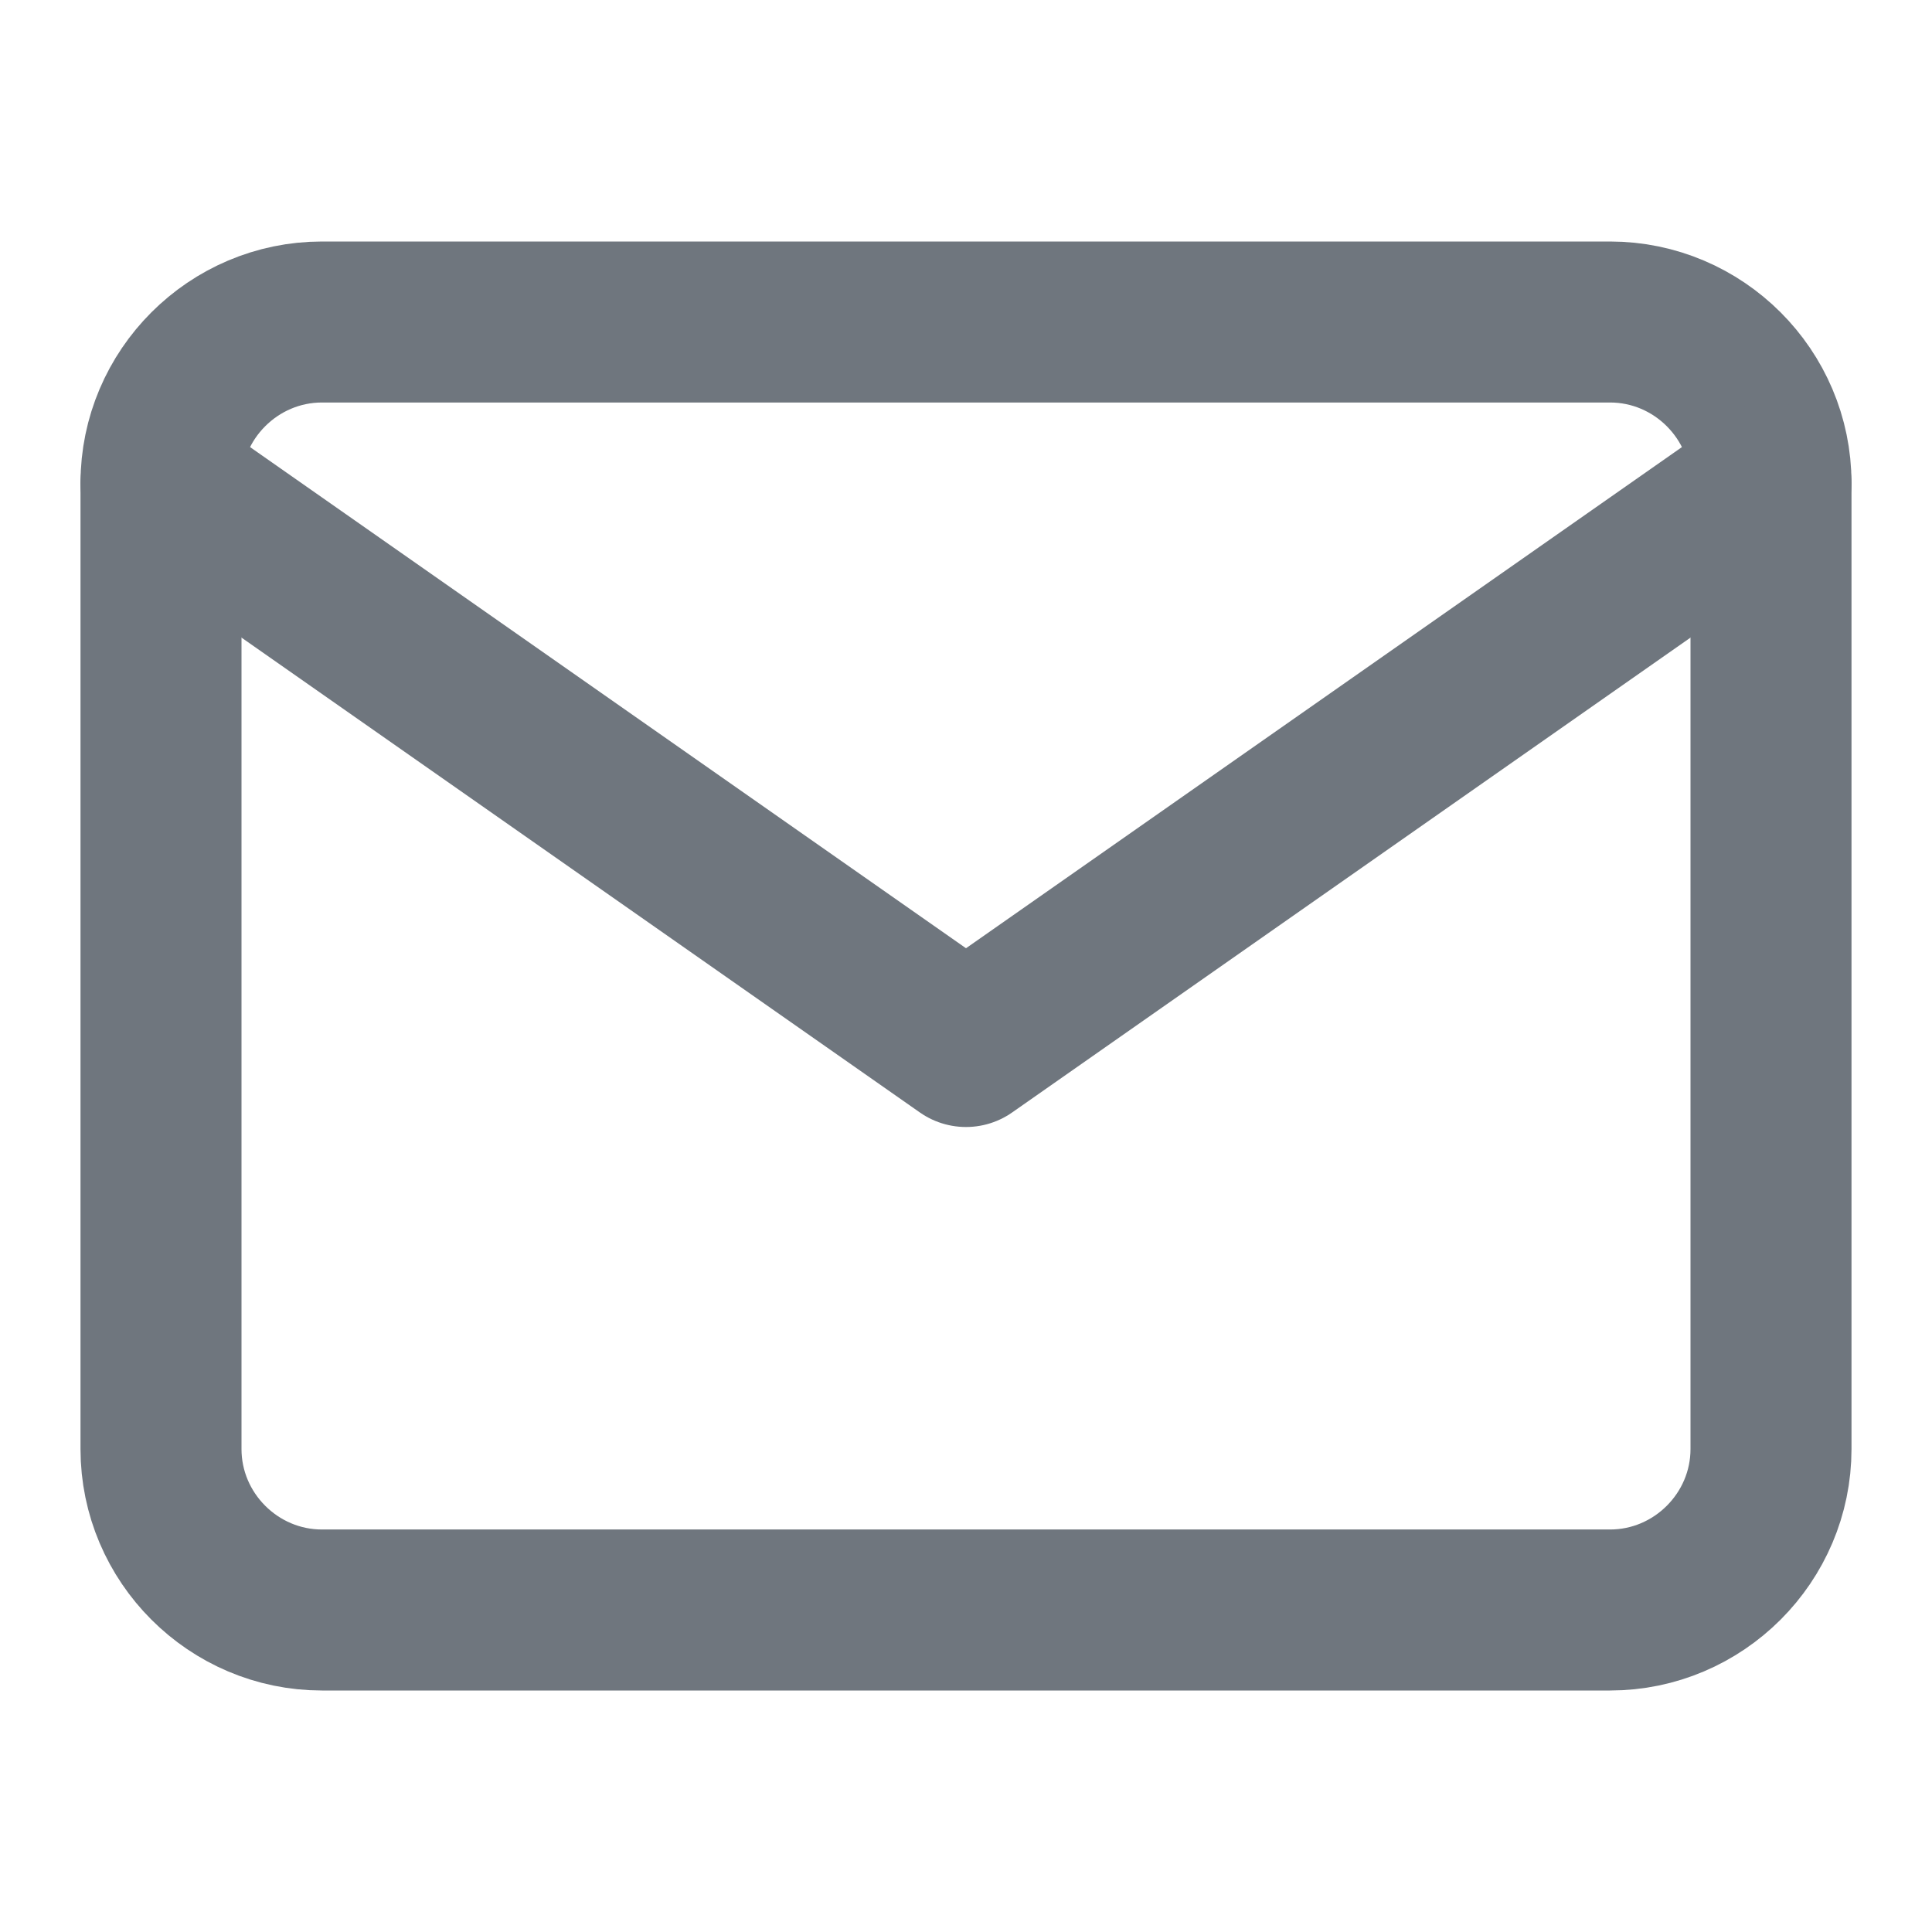 <svg width="24" height="24" viewBox="0 0 24 24" fill="none" xmlns="http://www.w3.org/2000/svg">
<path d="M4 4H20C21.1 4 22 4.9 22 6V18C22 19.1 21.1 20 20 20H4C2.9 20 2 19.1 2 18V6C2 4.9 2.9 4 4 4Z" stroke="#6F767E" stroke-width="2" stroke-linecap="round" stroke-linejoin="round"/>
<path d="M22 6L12 13L2 6" stroke="#6F767E" stroke-width="2" stroke-linecap="round" stroke-linejoin="round"/>
</svg>
